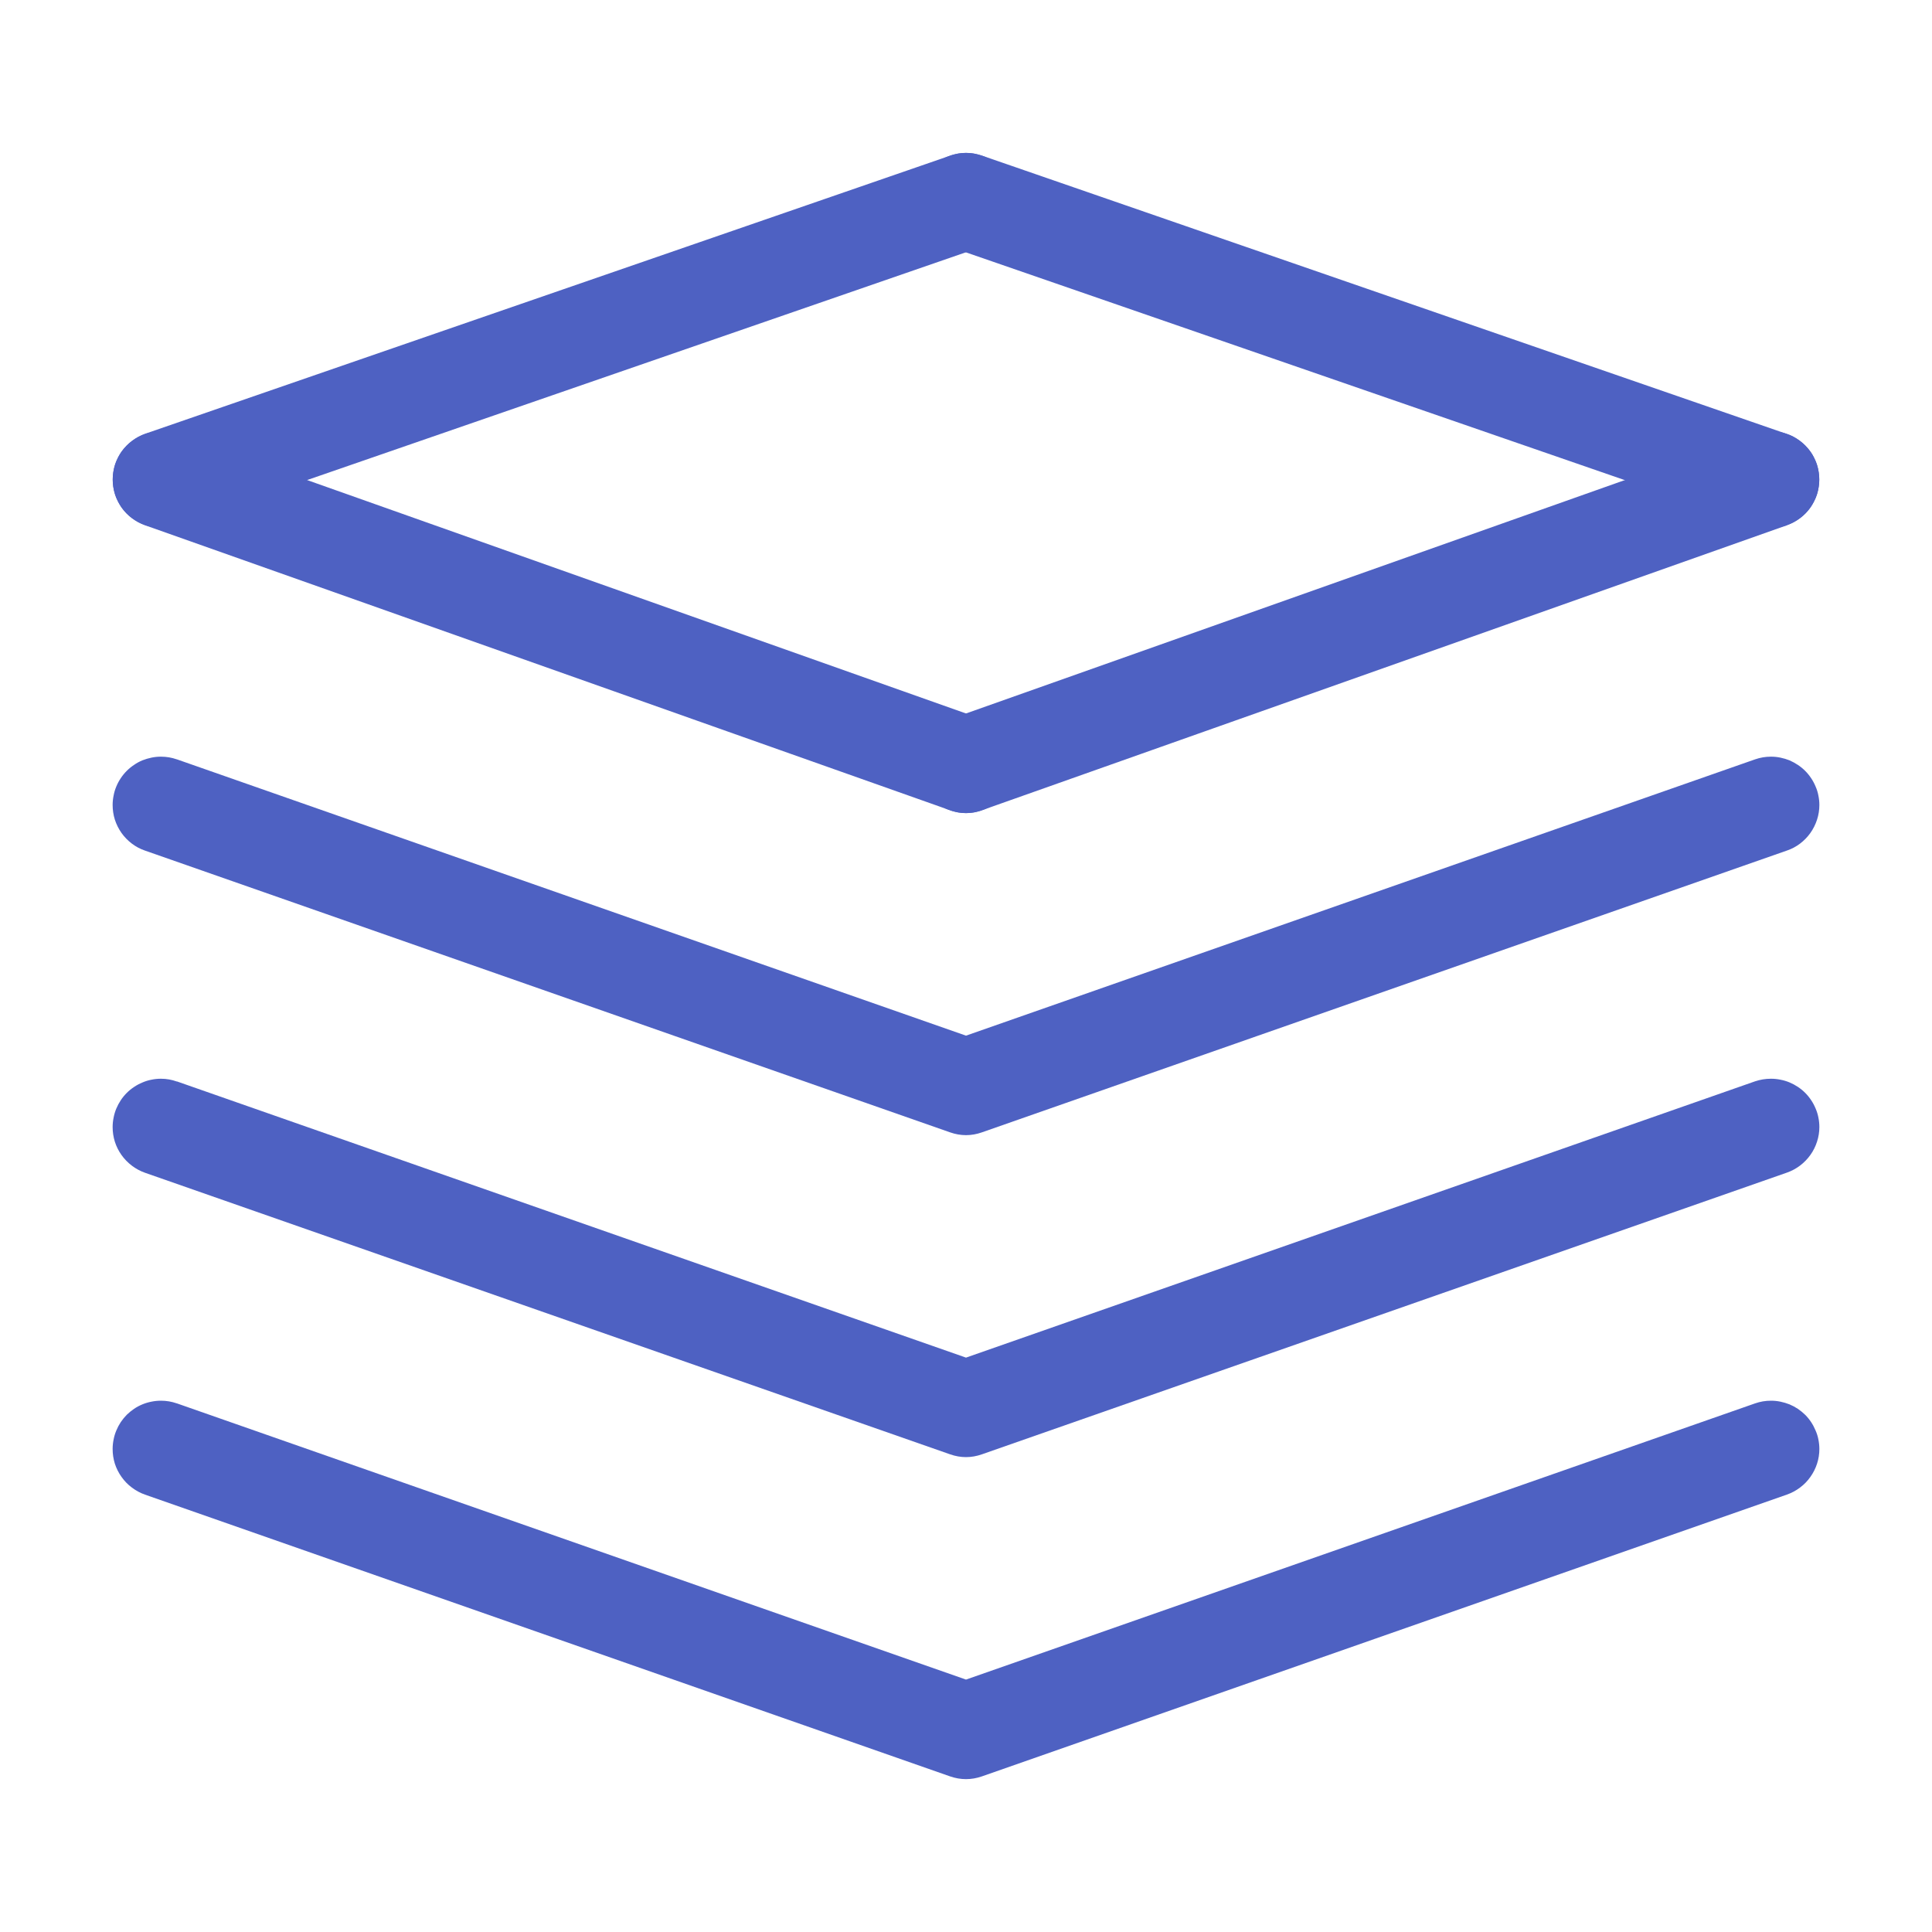 <?xml version="1.0" standalone="no"?><!DOCTYPE svg PUBLIC "-//W3C//DTD SVG 1.1//EN" "http://www.w3.org/Graphics/SVG/1.1/DTD/svg11.dtd"><svg t="1740222557699" class="icon" viewBox="0 0 1024 1024" version="1.1" xmlns="http://www.w3.org/2000/svg" p-id="1193" xmlns:xlink="http://www.w3.org/1999/xlink" width="200" height="200"><path d="M93.901 230.042l426.65 151.142q3.738 1.331 6.912 3.738 3.174 2.406 5.427 5.632 2.304 3.226 3.533 7.014 1.178 3.789 1.178 7.782 0 2.509-0.512 4.966t-1.434 4.813q-0.973 2.304-2.355 4.403-1.434 2.099-3.174 3.891-1.792 1.792-3.891 3.174-2.099 1.434-4.454 2.406-2.304 0.922-4.762 1.434-2.509 0.512-5.018 0.512-4.403 0-8.55-1.536L76.8 278.374q-3.738-1.331-6.912-3.738-3.174-2.406-5.478-5.632-2.253-3.226-3.482-7.014-1.178-3.789-1.178-7.782 0-2.509 0.512-4.966 0.461-2.509 1.434-4.813 0.973-2.355 2.355-4.454 1.382-2.048 3.174-3.84 1.792-1.792 3.891-3.174 2.048-1.434 4.403-2.406 2.355-0.973 4.813-1.434 2.458-0.512 5.018-0.512 4.403 0 8.55 1.485z" p-id="1194" fill="#4e61c2"></path><path d="M947.2 278.323q3.738-1.331 6.912-3.738 3.174-2.406 5.478-5.632 2.253-3.226 3.482-7.014 1.178-3.789 1.178-7.782 0-2.509-0.512-4.966-0.461-2.509-1.434-4.813-0.973-2.355-2.355-4.454-1.382-2.048-3.174-3.84-1.792-1.792-3.891-3.174-2.048-1.434-4.403-2.406-2.355-0.973-4.813-1.434-2.458-0.512-5.018-0.512-4.403 0-8.55 1.485L503.45 381.184q-3.738 1.331-6.912 3.738-3.174 2.406-5.427 5.632-2.304 3.226-3.533 7.014-1.178 3.789-1.178 7.782 0 2.509 0.512 4.966t1.434 4.813q0.973 2.304 2.355 4.403 1.434 2.099 3.174 3.891 1.792 1.792 3.891 3.174 2.099 1.434 4.454 2.406 2.304 0.922 4.762 1.434 2.509 0.512 5.018 0.512 4.403 0 8.55-1.536L947.2 278.374z" p-id="1195" fill="#4e61c2"></path><path d="M520.346 82.432l426.701 147.558q3.738 1.28 6.963 3.686 3.174 2.406 5.53 5.632 2.304 3.277 3.533 7.066 1.178 3.789 1.178 7.782 0 2.56-0.512 5.018-0.461 2.458-1.434 4.813-0.973 2.304-2.355 4.403-1.382 2.099-3.174 3.891-1.792 1.792-3.891 3.174-2.048 1.382-4.403 2.355-2.355 1.024-4.813 1.485-2.458 0.512-5.018 0.512-4.301 0-8.346-1.434L503.603 130.867q-3.789-1.331-7.014-3.686-3.174-2.406-5.478-5.632-2.355-3.277-3.584-7.066Q486.4 110.592 486.4 106.65q0-2.509 0.512-4.966 0.512-2.509 1.434-4.813 0.973-2.355 2.355-4.403 1.434-2.099 3.174-3.891 1.792-1.792 3.891-3.174 2.099-1.434 4.454-2.406 2.304-0.922 4.762-1.434 2.509-0.512 5.018-0.512 4.301 0 8.346 1.434z" p-id="1196" fill="#4e61c2"></path><path d="M520.346 130.867q3.789-1.331 7.014-3.686 3.174-2.406 5.478-5.632 2.304-3.277 3.584-7.066 1.178-3.84 1.178-7.834 0-2.509-0.512-4.966-0.512-2.509-1.434-4.813-0.973-2.355-2.355-4.403-1.434-2.099-3.174-3.891-1.792-1.792-3.891-3.174-2.099-1.434-4.454-2.406-2.304-0.922-4.762-1.434-2.509-0.512-5.018-0.512-4.301 0-8.346 1.434L76.954 229.888q-3.738 1.331-6.963 3.738-3.174 2.406-5.53 5.632-2.304 3.277-3.533 7.066-1.178 3.789-1.178 7.782 0 2.56 0.512 5.018 0.461 2.458 1.434 4.813 0.973 2.304 2.355 4.403 1.382 2.099 3.174 3.891 1.792 1.792 3.891 3.174 2.048 1.382 4.403 2.355 2.355 1.024 4.813 1.485 2.458 0.512 5.018 0.512 4.301 0 8.346-1.434l426.65-147.507zM93.798 402.483L512 548.915l418.202-146.432q4.096-1.434 8.448-1.434 2.56 0 5.018 0.512t4.813 1.434q2.304 1.024 4.403 2.406 2.099 1.382 3.891 3.174 1.792 1.792 3.174 3.891 1.382 2.048 2.355 4.403 1.024 2.304 1.485 4.813 0.512 2.458 0.512 4.966 0 3.994-1.229 7.782t-3.533 7.066q-2.304 3.226-5.478 5.632t-6.963 3.686l-426.65 149.35q-8.448 2.97-16.896 0L76.8 450.816q-3.738-1.28-6.912-3.686-3.174-2.406-5.478-5.632-2.304-3.277-3.533-7.066-1.178-3.789-1.178-7.782 0-2.509 0.512-4.966 0.461-2.509 1.434-4.813 0.973-2.355 2.355-4.403 1.382-2.099 3.174-3.891 1.792-1.792 3.891-3.174 2.048-1.434 4.403-2.406 2.355-0.922 4.813-1.434 2.458-0.512 5.018-0.512 4.352 0 8.448 1.434z" p-id="1197" fill="#4e61c2"></path><path d="M93.798 573.184L512 719.565l418.202-146.432q4.096-1.382 8.448-1.382 2.56 0 5.018 0.512 2.458 0.461 4.813 1.434 2.304 0.973 4.403 2.355 2.099 1.382 3.891 3.174 1.792 1.792 3.174 3.891 1.382 2.048 2.355 4.403 1.024 2.355 1.485 4.813 0.512 2.458 0.512 5.018 0 3.942-1.229 7.731-1.229 3.84-3.533 7.066-2.304 3.226-5.478 5.632t-6.963 3.738l-426.65 149.299q-8.448 2.97-16.896 0L76.8 621.568q-3.738-1.331-6.912-3.738-3.174-2.406-5.478-5.632t-3.533-7.066q-1.178-3.789-1.178-7.731 0-2.56 0.512-5.018 0.461-2.458 1.434-4.813 0.973-2.304 2.355-4.403 1.382-2.099 3.174-3.891 1.792-1.792 3.891-3.174 2.048-1.382 4.403-2.355 2.355-1.024 4.813-1.485 2.458-0.512 5.018-0.512 4.352 0 8.448 1.485z" p-id="1198" fill="#4e61c2"></path><path d="M93.798 743.834L512 890.214l418.202-146.381q4.096-1.434 8.448-1.434 2.56 0 5.018 0.512t4.813 1.434q2.304 0.973 4.403 2.355 2.099 1.434 3.891 3.174 1.792 1.792 3.174 3.891 1.382 2.099 2.355 4.454 1.024 2.304 1.485 4.762 0.512 2.509 0.512 5.018 0 3.994-1.229 7.782t-3.533 7.014q-2.304 3.277-5.478 5.632-3.174 2.406-6.963 3.738l-426.65 149.35q-8.448 2.918-16.896 0L76.8 792.166q-3.738-1.331-6.912-3.738-3.174-2.355-5.478-5.632-2.304-3.226-3.533-7.014-1.178-3.789-1.178-7.782 0-2.56 0.512-5.018 0.461-2.458 1.434-4.762 0.973-2.355 2.355-4.454 1.382-2.048 3.174-3.891 1.792-1.741 3.891-3.174 2.048-1.382 4.403-2.355 2.355-0.973 4.813-1.434 2.458-0.512 5.018-0.512 4.352 0 8.448 1.434z" p-id="1199" fill="#4e61c2"></path></svg>